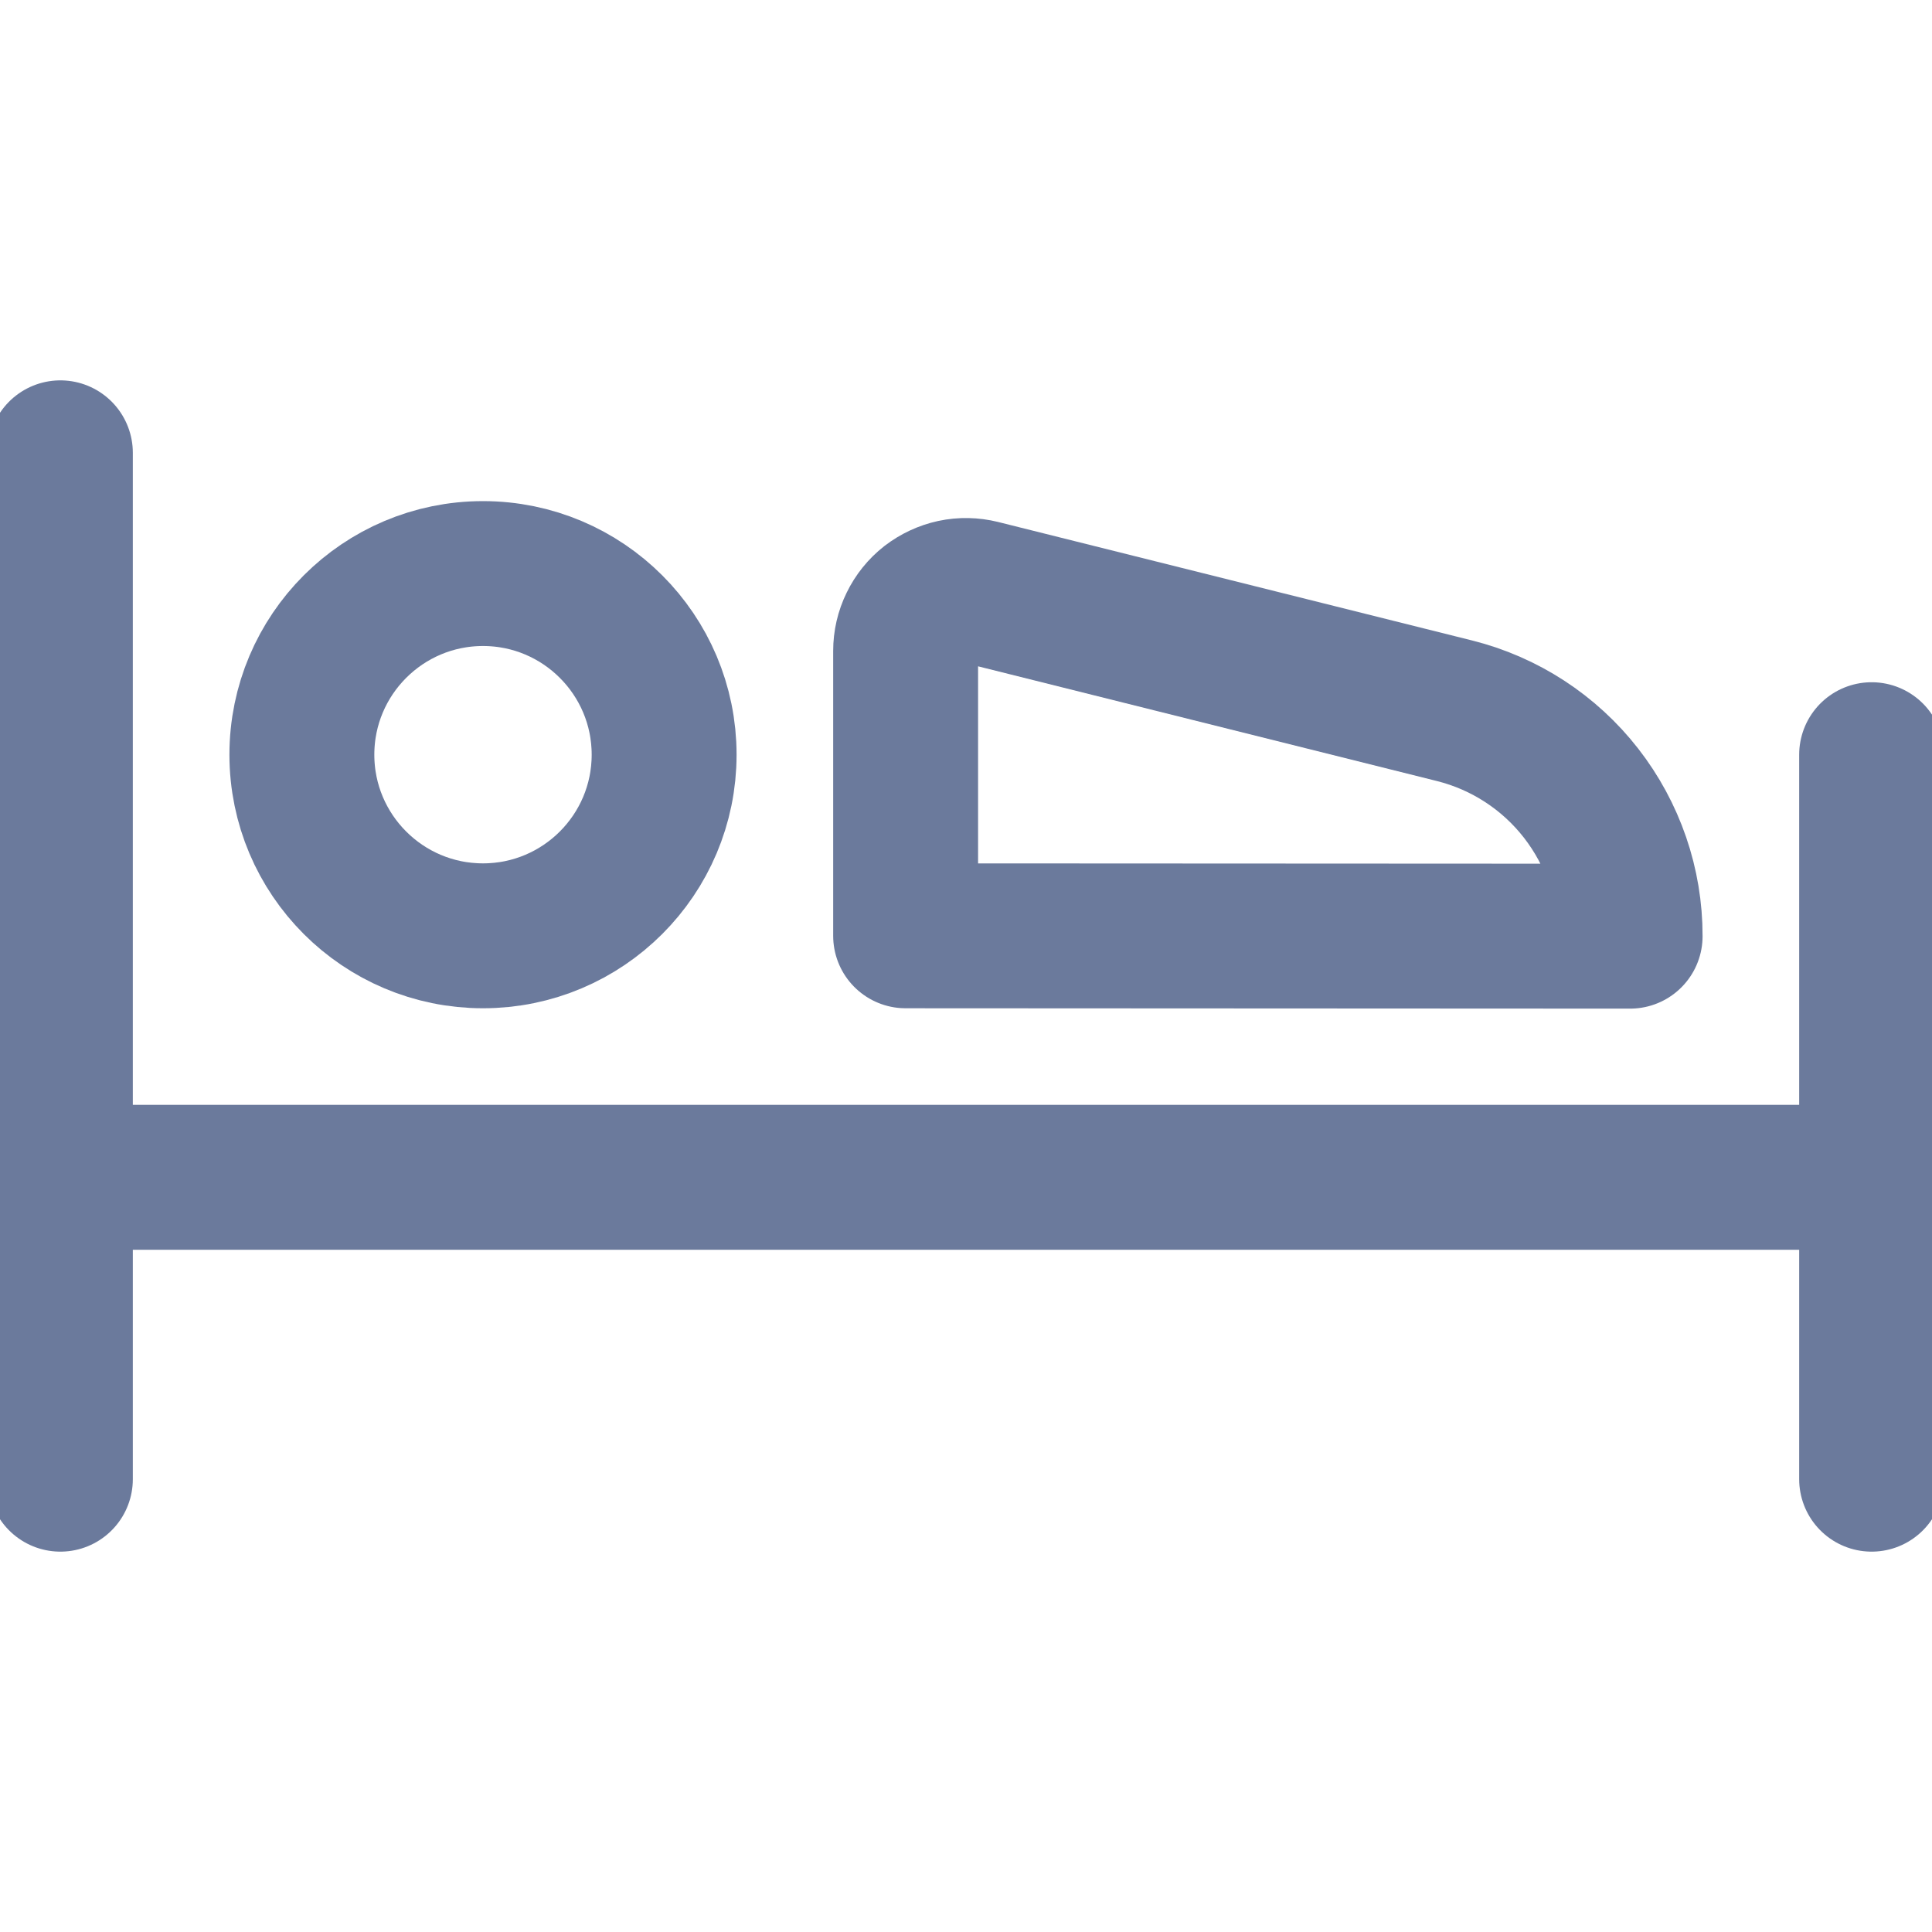 <svg width="16" height="16" viewBox="0 0 16 16" fill="none" xmlns="http://www.w3.org/2000/svg">
<g clip-path="url(#clip0)">
<path d="M0.5 3.75V12.25" stroke="#6B7A9C" stroke-width="1.2" stroke-linecap="round" stroke-linejoin="round"/>
<path d="M15.5 6.25V12.25" stroke="#6B7A9C" stroke-width="1.2" stroke-linecap="round" stroke-linejoin="round"/>
<path d="M15.5 9.75H0.5" stroke="#6B7A9C" stroke-width="1.2" stroke-linecap="round" stroke-linejoin="round"/>
<path d="M4 7.75C4.828 7.75 5.5 7.078 5.5 6.25C5.5 5.422 4.828 4.75 4 4.75C3.172 4.75 2.5 5.422 2.5 6.25C2.5 7.078 3.172 7.75 4 7.75Z" stroke="#6B7A9C" stroke-width="1.2" stroke-linecap="round" stroke-linejoin="round"/>
<path d="M7.5 7.75V5.391C7.5 5.315 7.517 5.24 7.551 5.171C7.584 5.103 7.632 5.043 7.692 4.996C7.752 4.95 7.822 4.917 7.896 4.901C7.971 4.885 8.048 4.887 8.121 4.905L12.045 5.886C12.461 5.99 12.83 6.23 13.094 6.569C13.357 6.907 13.501 7.324 13.5 7.753L7.5 7.75Z" stroke="#6B7A9C" stroke-width="1.2" stroke-linecap="round" stroke-linejoin="round"/>
</g>
<defs>
<clipPath id="clip0">
<rect width="16" height="16" fill="white"/>
</clipPath>
</defs>
</svg>
